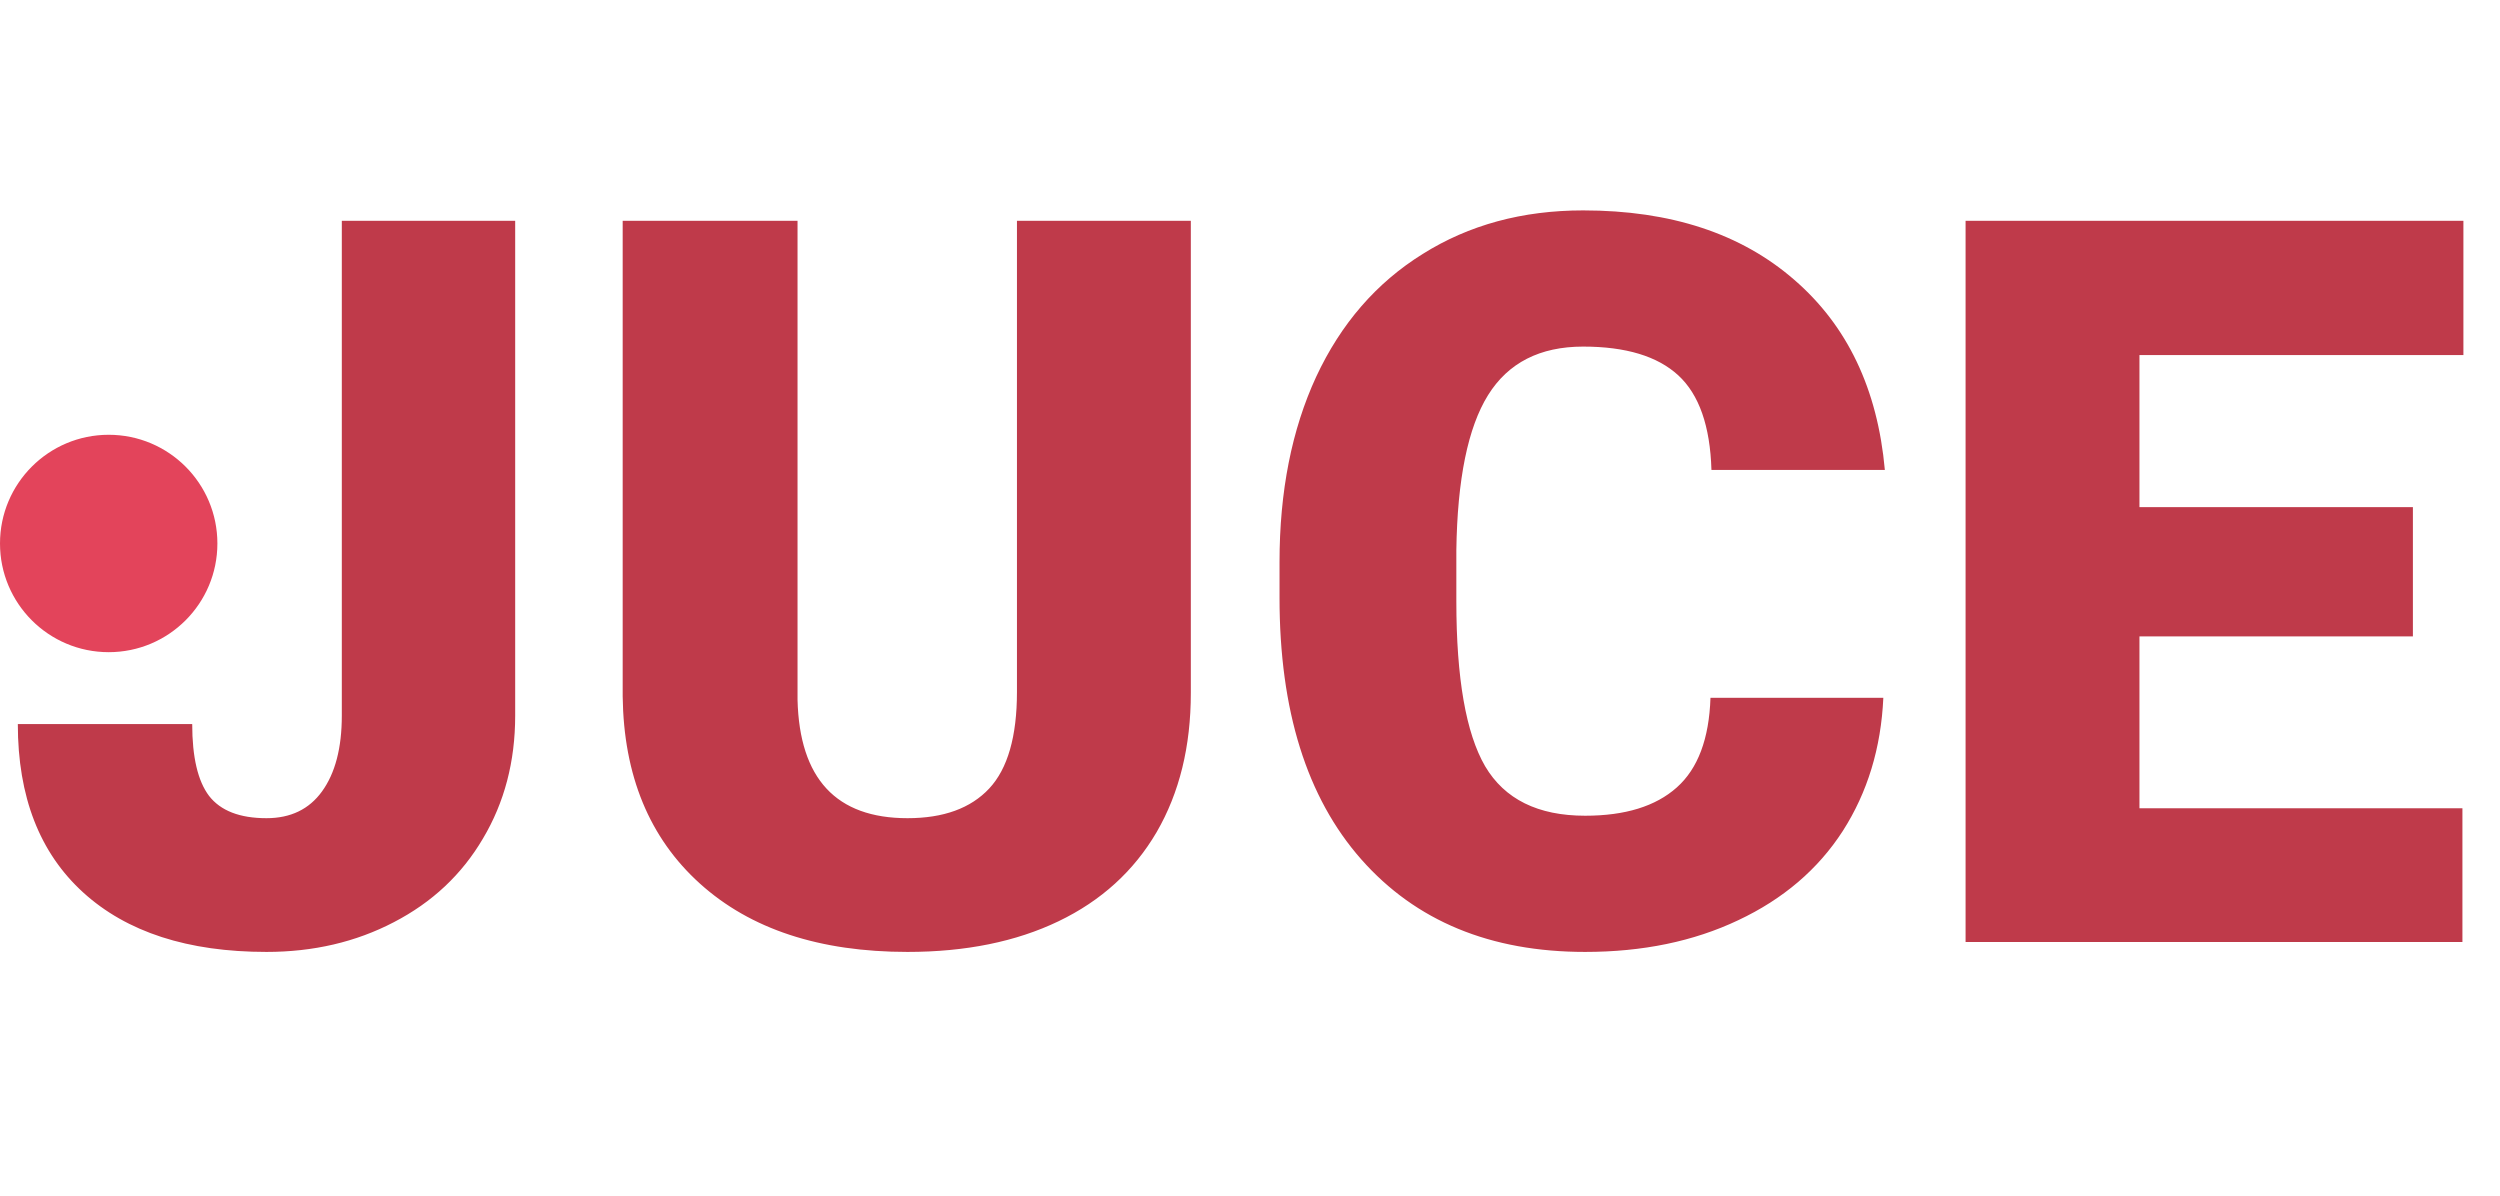 <svg width="69" height="33" viewBox="0 0 69 33" fill="none" xmlns="http://www.w3.org/2000/svg">
<path d="M9.434 6.094H14.219V19.752C14.219 21.019 13.922 22.149 13.33 23.143C12.747 24.136 11.926 24.906 10.869 25.453C9.821 26 8.65 26.273 7.355 26.273C5.186 26.273 3.5 25.727 2.297 24.633C1.094 23.539 0.492 21.99 0.492 19.984H5.305C5.305 20.896 5.46 21.557 5.77 21.967C6.089 22.377 6.617 22.582 7.355 22.582C8.021 22.582 8.531 22.336 8.887 21.844C9.251 21.342 9.434 20.645 9.434 19.752V6.094ZM32.867 6.094V19.123C32.867 20.6 32.553 21.88 31.924 22.965C31.295 24.04 30.393 24.861 29.217 25.426C28.041 25.991 26.651 26.273 25.047 26.273C22.622 26.273 20.713 25.645 19.318 24.387C17.924 23.129 17.213 21.406 17.186 19.219V6.094H22.012V19.314C22.066 21.493 23.078 22.582 25.047 22.582C26.04 22.582 26.792 22.309 27.303 21.762C27.813 21.215 28.068 20.326 28.068 19.096V6.094H32.867ZM51.98 19.26C51.917 20.645 51.543 21.871 50.859 22.938C50.176 23.995 49.214 24.815 47.975 25.398C46.744 25.982 45.336 26.273 43.75 26.273C41.134 26.273 39.074 25.421 37.57 23.717C36.066 22.012 35.315 19.606 35.315 16.498V15.514C35.315 13.563 35.652 11.859 36.326 10.4C37.01 8.933 37.99 7.803 39.266 7.01C40.542 6.208 42.018 5.807 43.695 5.807C46.111 5.807 48.052 6.445 49.52 7.721C50.987 8.988 51.821 10.738 52.022 12.971H47.236C47.2 11.758 46.895 10.888 46.32 10.359C45.746 9.831 44.871 9.566 43.695 9.566C42.501 9.566 41.626 10.013 41.07 10.906C40.514 11.8 40.223 13.226 40.195 15.185V16.594C40.195 18.717 40.46 20.235 40.988 21.146C41.526 22.058 42.447 22.514 43.75 22.514C44.853 22.514 45.696 22.254 46.279 21.734C46.863 21.215 47.172 20.39 47.209 19.26H51.98ZM66.596 17.564H59.049V22.309H67.963V26H54.25V6.094H67.99V9.799H59.049V13.996H66.596V17.564Z" fill="#BF3A4A"/>
<circle cx="3" cy="15" r="3" fill="#E3445B"/>
</svg>
